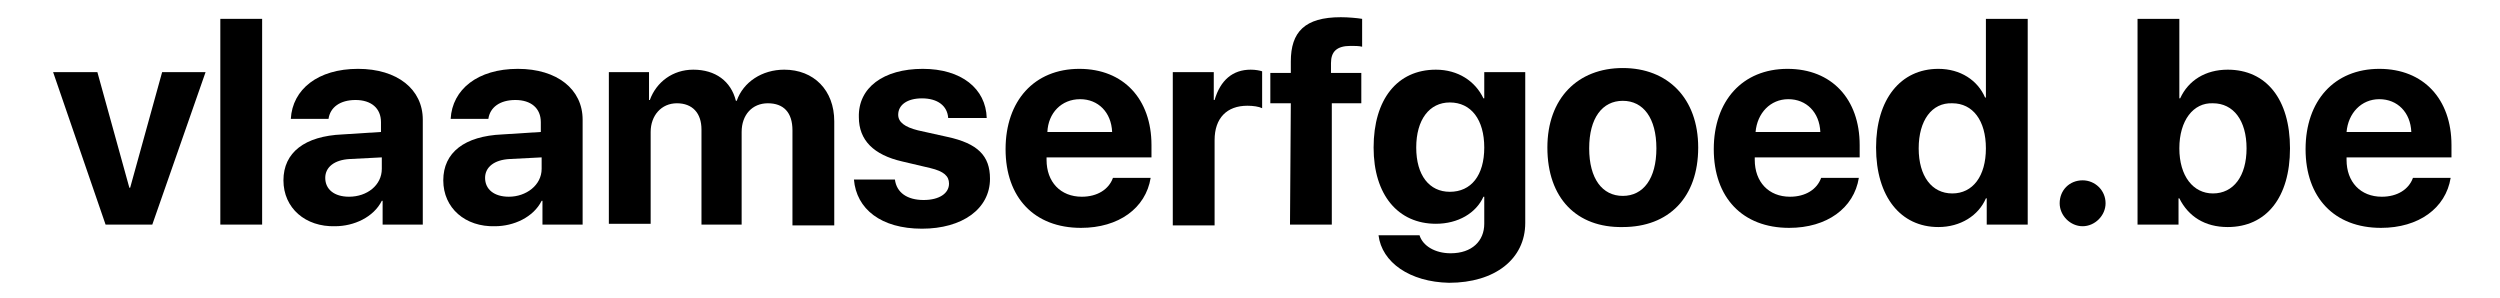 <?xml version="1.0" encoding="utf-8"?>
<!-- Generator: Adobe Illustrator 24.2.3, SVG Export Plug-In . SVG Version: 6.00 Build 0)  -->
<svg version="1.1" id="Layer_1" xmlns="http://www.w3.org/2000/svg" xmlns:xlink="http://www.w3.org/1999/xlink" x="0px" y="0px"
	 viewBox="0 0 305 36.3" style="enable-background:new 0 0 305 36.3;" xml:space="preserve">
<style type="text/css">
	.st0{enable-background:new    ;}
</style>
<g id="Group_56" transform="translate(-814.02 -32)">
	<g id="Group_53" transform="translate(717 -13)">
		<g id="Group_2">
			<g class="st0">
				<path d="M115.6,72.4h-5.7l-6.4-18.6h5.4l3.9,14.1h0.1l3.9-14.1h5.3L115.6,72.4z"/>
				<path d="M123.9,47.3h5.1v25.1h-5.1V47.3z"/>
				<path d="M131.6,67c0-3.4,2.6-5.4,7.2-5.6l4.7-0.3v-1.2c0-1.7-1.2-2.7-3.1-2.7c-1.9,0-3.1,0.9-3.3,2.3h-4.6
					c0.2-3.6,3.3-6.1,8.2-6.1c4.8,0,7.9,2.5,7.9,6.2v12.8h-4.9v-2.9h-0.1c-1,2-3.4,3.1-5.7,3.1C134.3,72.7,131.6,70.4,131.6,67z
					 M143.6,65.6v-1.4l-3.9,0.2c-1.9,0.1-3,1-3,2.3c0,1.4,1.1,2.3,2.9,2.3C141.8,69,143.6,67.6,143.6,65.6z"/>
				<path d="M151.1,67c0-3.4,2.6-5.4,7.2-5.6l4.7-0.3v-1.2c0-1.7-1.2-2.7-3.1-2.7c-1.9,0-3.1,0.9-3.3,2.3H152
					c0.2-3.6,3.3-6.1,8.2-6.1c4.8,0,7.9,2.5,7.9,6.2v12.8h-4.9v-2.9h-0.1c-1,2-3.4,3.1-5.7,3.1C153.8,72.7,151.1,70.4,151.1,67z
					 M163.1,65.6v-1.4l-3.9,0.2c-1.9,0.1-3,1-3,2.3c0,1.4,1.1,2.3,2.9,2.3C161.2,69,163.1,67.6,163.1,65.6z"/>
				<path d="M171.3,53.8h4.9v3.4h0.1c0.8-2.2,2.8-3.7,5.3-3.7c2.7,0,4.6,1.4,5.2,3.8h0.1c0.8-2.3,3.1-3.8,5.8-3.8
					c3.6,0,6.1,2.5,6.1,6.3v12.7h-5.1V60.9c0-2.2-1.1-3.3-3-3.3s-3.2,1.4-3.2,3.5v11.3h-4.9V60.8c0-2-1.1-3.2-3-3.2
					s-3.2,1.5-3.2,3.5v11.2h-5.1V53.8z"/>
				<path d="M209.6,53.4c4.7,0,7.7,2.4,7.8,6h-4.7c-0.1-1.5-1.3-2.4-3.2-2.4c-1.8,0-2.9,0.8-2.9,2c0,0.9,0.8,1.5,2.4,1.9l3.6,0.8
					c3.7,0.8,5.2,2.3,5.2,5.1c0,3.7-3.4,6.1-8.3,6.1c-5,0-8-2.4-8.3-6h5c0.2,1.6,1.5,2.5,3.5,2.5c1.9,0,3.1-0.8,3.1-2
					c0-0.9-0.6-1.5-2.3-1.9l-3.4-0.8c-3.5-0.8-5.3-2.6-5.3-5.4C201.7,55.7,204.8,53.4,209.6,53.4z"/>
				<path d="M237.4,66.7c-0.6,3.7-3.9,6.1-8.5,6.1c-5.7,0-9.2-3.7-9.2-9.6s3.5-9.8,9-9.8c5.4,0,8.8,3.7,8.8,9.3v1.5h-12.8v0.3
					c0,2.7,1.7,4.5,4.3,4.5c1.9,0,3.3-0.9,3.8-2.3H237.4z M224.8,61.1h7.9c-0.1-2.4-1.7-4-3.9-4C226.5,57.1,224.9,58.8,224.8,61.1z"
					/>
				<path d="M240.2,53.8h4.9v3.4h0.1c0.7-2.4,2.2-3.7,4.4-3.7c0.6,0,1.1,0.1,1.4,0.2v4.5c-0.4-0.2-1.1-0.3-1.8-0.3
					c-2.5,0-4,1.5-4,4.2v10.4h-5.1V53.8H240.2z"/>
				<path d="M254.5,57.6H252v-3.7h2.5v-1.4c0-3.6,1.7-5.4,6.1-5.4c0.9,0,2,0.1,2.6,0.2v3.4c-0.4-0.1-0.9-0.1-1.4-0.1
					c-1.7,0-2.4,0.7-2.4,2.1v1.2h3.7v3.7h-3.6v14.8h-5.1L254.5,57.6L254.5,57.6z"/>
				<path d="M265.2,73.7h5c0.4,1.3,1.9,2.2,3.8,2.2c2.6,0,4.1-1.5,4.1-3.6V69H278c-0.9,2-3.1,3.3-5.8,3.3c-4.6,0-7.6-3.5-7.6-9.3
					c0-5.9,2.9-9.5,7.6-9.5c2.7,0,4.8,1.4,5.8,3.5h0.1v-3.2h5v18.4c0,4.4-3.7,7.3-9.3,7.3C269,79.4,265.6,77,265.2,73.7z M278.1,63
					c0-3.4-1.6-5.5-4.2-5.5c-2.5,0-4.1,2.1-4.1,5.5c0,3.4,1.6,5.4,4.1,5.4C276.5,68.4,278.1,66.4,278.1,63z"/>
				<path d="M285.8,63c0-6,3.7-9.7,9.2-9.7s9.2,3.7,9.2,9.7c0,6.1-3.6,9.7-9.2,9.7C289.4,72.8,285.8,69.2,285.8,63z M299.1,63.1
					c0-3.7-1.6-5.8-4.1-5.8s-4.1,2.1-4.1,5.8s1.6,5.8,4.1,5.8C297.5,68.9,299.1,66.8,299.1,63.1z"/>
				<path d="M323.8,66.7c-0.6,3.7-3.9,6.1-8.5,6.1c-5.7,0-9.2-3.7-9.2-9.6s3.5-9.8,9-9.8c5.4,0,8.8,3.7,8.8,9.3v1.5h-12.8v0.3
					c0,2.7,1.7,4.5,4.3,4.5c1.9,0,3.3-0.9,3.8-2.3H323.8z M311.2,61.1h7.9c-0.1-2.4-1.7-4-3.9-4S311.4,58.8,311.2,61.1z"/>
				<path d="M325.9,63c0-5.9,3-9.6,7.6-9.6c2.7,0,4.8,1.4,5.7,3.5h0.1v-9.6h5.1v25.1h-5v-3.2h-0.1c-0.9,2.1-3.1,3.5-5.8,3.5
					C328.9,72.7,325.9,69,325.9,63z M331.1,63.1c0,3.4,1.6,5.5,4.1,5.5s4.1-2.1,4.1-5.5c0-3.4-1.6-5.5-4.1-5.5
					C332.7,57.5,331.1,59.7,331.1,63.1z"/>
				<path d="M348.3,69.8c0-1.6,1.2-2.8,2.8-2.8c1.5,0,2.8,1.2,2.8,2.8c0,1.5-1.3,2.8-2.8,2.8C349.6,72.6,348.3,71.3,348.3,69.8z"/>
				<path d="M362.9,69.2h-0.1v3.2h-5V47.3h5.1V57h0.1c1-2.2,3.1-3.5,5.8-3.5c4.7,0,7.6,3.6,7.6,9.6s-2.9,9.6-7.6,9.6
					C366,72.7,364,71.4,362.9,69.2z M362.9,63.1c0,3.4,1.7,5.5,4.1,5.5c2.5,0,4.1-2.1,4.1-5.5c0-3.4-1.6-5.5-4.1-5.5
					C364.6,57.5,362.9,59.7,362.9,63.1z"/>
				<path d="M396,66.7c-0.6,3.7-3.9,6.1-8.5,6.1c-5.7,0-9.2-3.7-9.2-9.6s3.5-9.8,9-9.8c5.4,0,8.8,3.7,8.8,9.3v1.5h-12.8v0.3
					c0,2.7,1.7,4.5,4.3,4.5c1.9,0,3.3-0.9,3.8-2.3H396z M383.3,61.1h7.9c-0.1-2.4-1.7-4-3.9-4C385.1,57.1,383.5,58.8,383.3,61.1z"/>
			</g>
		</g>
	</g>
</g>
</svg>
